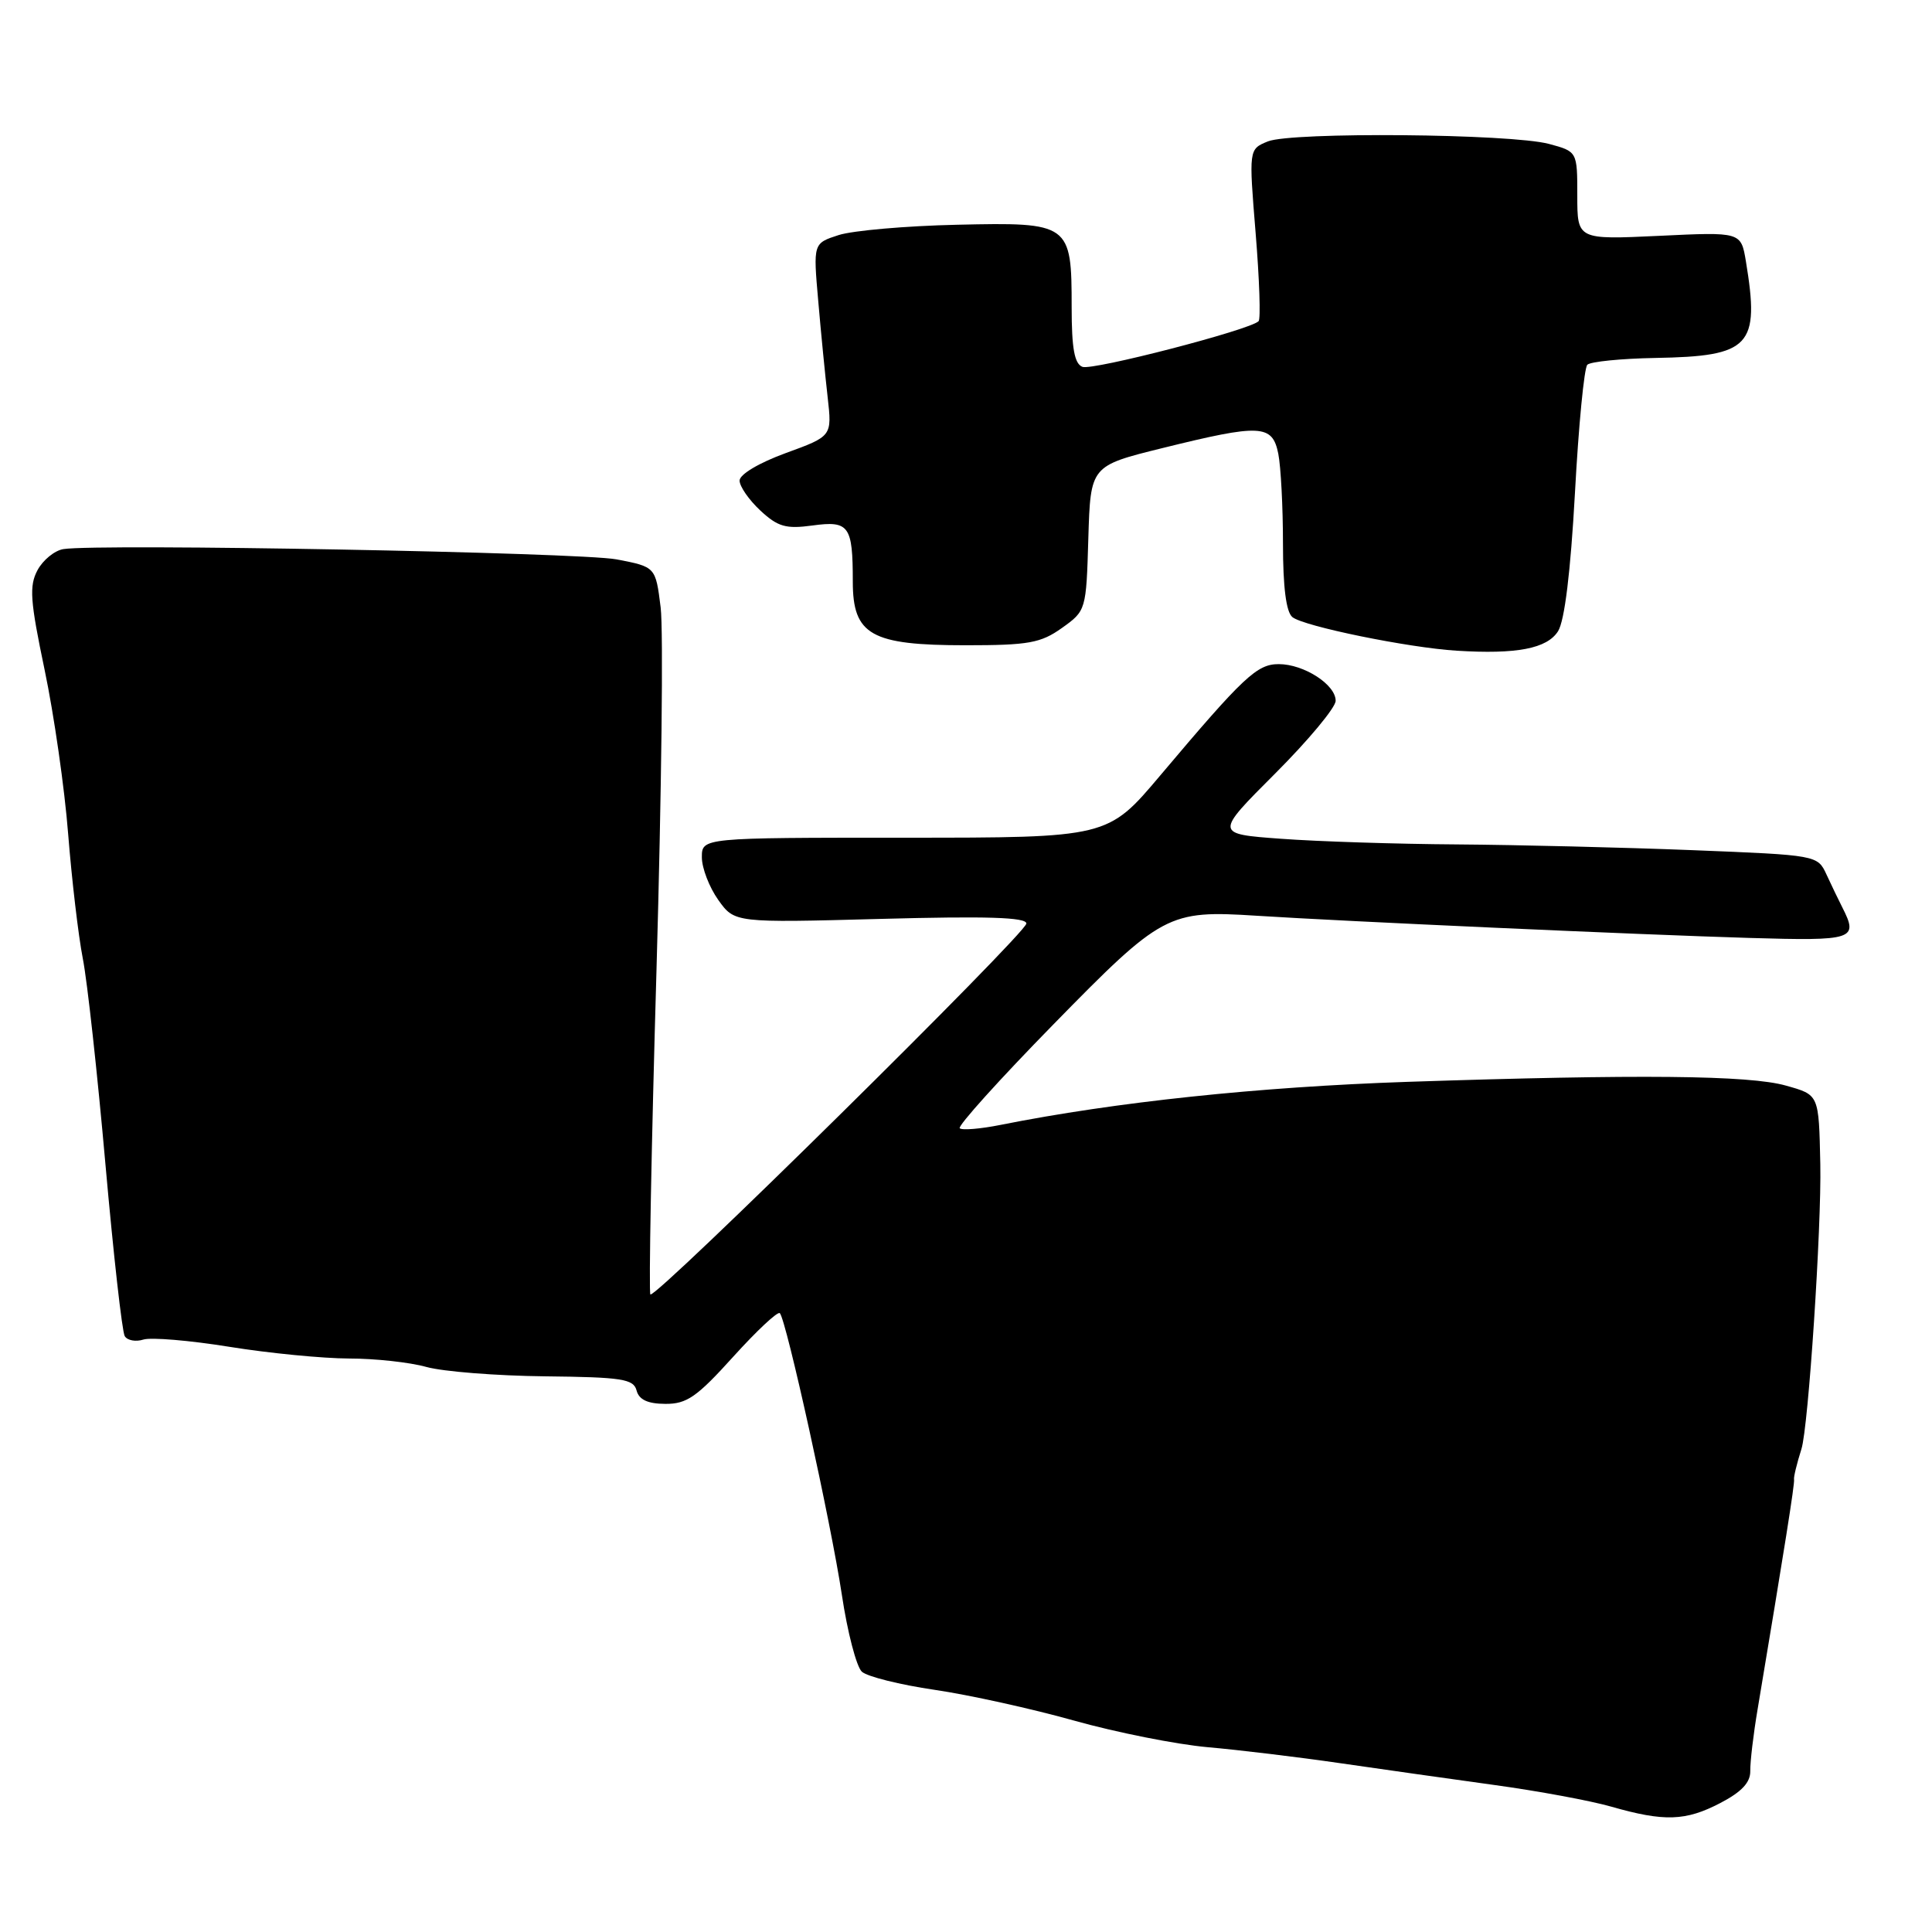 <?xml version="1.0" encoding="UTF-8" standalone="no"?>
<!DOCTYPE svg PUBLIC "-//W3C//DTD SVG 1.1//EN" "http://www.w3.org/Graphics/SVG/1.1/DTD/svg11.dtd" >
<svg xmlns="http://www.w3.org/2000/svg" xmlns:xlink="http://www.w3.org/1999/xlink" version="1.1" viewBox="0 0 256 256">
 <g >
 <path fill="currentColor"
d=" M 227.95 238.91 C 230.79 237.43 231.95 236.18 231.92 234.66 C 231.90 233.47 232.33 229.80 232.89 226.50 C 236.42 205.41 237.84 196.50 237.72 196.03 C 237.65 195.74 238.09 193.93 238.70 192.00 C 239.62 189.12 241.37 162.62 241.20 154.25 C 241.00 144.98 241.05 145.09 236.65 143.85 C 231.80 142.47 217.14 142.33 186.50 143.35 C 166.72 144.02 147.81 146.02 132.60 149.05 C 129.91 149.59 127.46 149.79 127.17 149.50 C 126.87 149.21 132.45 143.02 139.57 135.75 C 153.99 121.01 154.78 120.59 166.50 121.34 C 177.97 122.08 217.51 123.86 231.75 124.28 C 245.69 124.69 246.28 124.50 244.12 120.24 C 243.63 119.28 242.69 117.33 242.03 115.90 C 240.83 113.31 240.83 113.31 224.25 112.65 C 215.14 112.29 201.11 111.95 193.09 111.89 C 185.07 111.84 174.55 111.50 169.73 111.14 C 160.96 110.50 160.96 110.50 168.96 102.50 C 173.36 98.10 176.97 93.76 176.98 92.87 C 177.01 90.73 172.78 88.00 169.44 88.00 C 166.55 88.00 164.81 89.63 153.74 102.75 C 146.78 111.00 146.78 111.00 119.89 111.00 C 93.00 111.00 93.00 111.00 93.00 113.60 C 93.00 115.02 93.98 117.56 95.17 119.24 C 97.34 122.28 97.34 122.28 116.67 121.76 C 130.71 121.38 136.00 121.54 136.00 122.37 C 136.00 123.65 86.83 172.17 86.18 171.52 C 85.95 171.29 86.31 151.92 86.99 128.48 C 87.66 105.05 87.91 83.45 87.54 80.49 C 86.87 75.11 86.87 75.11 81.69 74.12 C 76.84 73.20 13.02 72.01 8.39 72.76 C 7.23 72.95 5.69 74.21 4.97 75.55 C 3.85 77.65 3.99 79.58 5.91 88.75 C 7.15 94.66 8.56 104.45 9.03 110.50 C 9.51 116.55 10.38 123.97 10.97 127.00 C 11.57 130.03 12.91 142.29 13.97 154.26 C 15.03 166.22 16.18 176.48 16.53 177.05 C 16.88 177.62 17.99 177.82 19.00 177.50 C 20.01 177.18 25.14 177.61 30.40 178.46 C 35.67 179.31 42.80 180.00 46.24 180.01 C 49.68 180.01 54.30 180.51 56.50 181.13 C 58.70 181.74 65.76 182.30 72.20 182.37 C 82.43 182.48 83.95 182.72 84.35 184.25 C 84.67 185.47 85.83 186.01 88.16 186.02 C 91.00 186.04 92.34 185.11 97.16 179.77 C 100.28 176.32 103.05 173.73 103.33 174.00 C 104.18 174.85 110.11 201.77 111.55 211.32 C 112.29 216.28 113.49 220.86 114.20 221.51 C 114.92 222.16 119.25 223.24 123.83 223.91 C 128.41 224.58 136.74 226.42 142.33 227.99 C 147.92 229.56 155.88 231.14 160.00 231.51 C 164.12 231.87 172.00 232.82 177.50 233.62 C 182.99 234.42 192.22 235.72 198.00 236.52 C 203.77 237.31 210.75 238.60 213.50 239.39 C 220.52 241.40 223.35 241.31 227.95 238.91 Z  M 206.45 83.64 C 207.32 82.25 208.11 75.79 208.69 65.30 C 209.17 56.39 209.91 48.75 210.33 48.33 C 210.75 47.92 214.81 47.51 219.35 47.43 C 231.96 47.21 233.20 45.88 231.34 34.62 C 230.69 30.73 230.69 30.73 219.85 31.25 C 209.00 31.76 209.00 31.76 209.00 25.92 C 209.00 20.08 209.00 20.08 205.25 19.07 C 200.16 17.71 171.14 17.46 167.99 18.74 C 165.47 19.77 165.47 19.77 166.38 30.91 C 166.88 37.03 167.06 42.28 166.77 42.56 C 165.62 43.72 144.76 49.12 143.43 48.61 C 142.37 48.20 142.00 46.17 142.00 40.72 C 142.00 29.60 141.78 29.44 126.83 29.78 C 120.05 29.93 112.98 30.55 111.12 31.15 C 107.75 32.24 107.75 32.24 108.42 39.87 C 108.78 44.07 109.35 49.82 109.67 52.65 C 110.25 57.80 110.25 57.80 104.13 60.03 C 100.57 61.33 98.00 62.86 98.00 63.68 C 98.00 64.46 99.24 66.24 100.75 67.65 C 103.08 69.81 104.14 70.11 107.66 69.63 C 112.51 68.97 113.00 69.65 113.00 77.06 C 113.00 84.14 115.41 85.50 127.95 85.50 C 136.30 85.50 137.90 85.21 140.71 83.21 C 143.91 80.93 143.93 80.85 144.21 71.32 C 144.50 61.73 144.50 61.73 154.00 59.38 C 167.06 56.15 168.59 56.22 169.38 60.12 C 169.72 61.84 170.00 67.19 170.00 72.00 C 170.00 77.80 170.42 81.10 171.25 81.77 C 172.74 82.99 186.64 85.83 193.00 86.22 C 200.98 86.72 204.99 85.94 206.45 83.64 Z "/>
</g>
</svg>